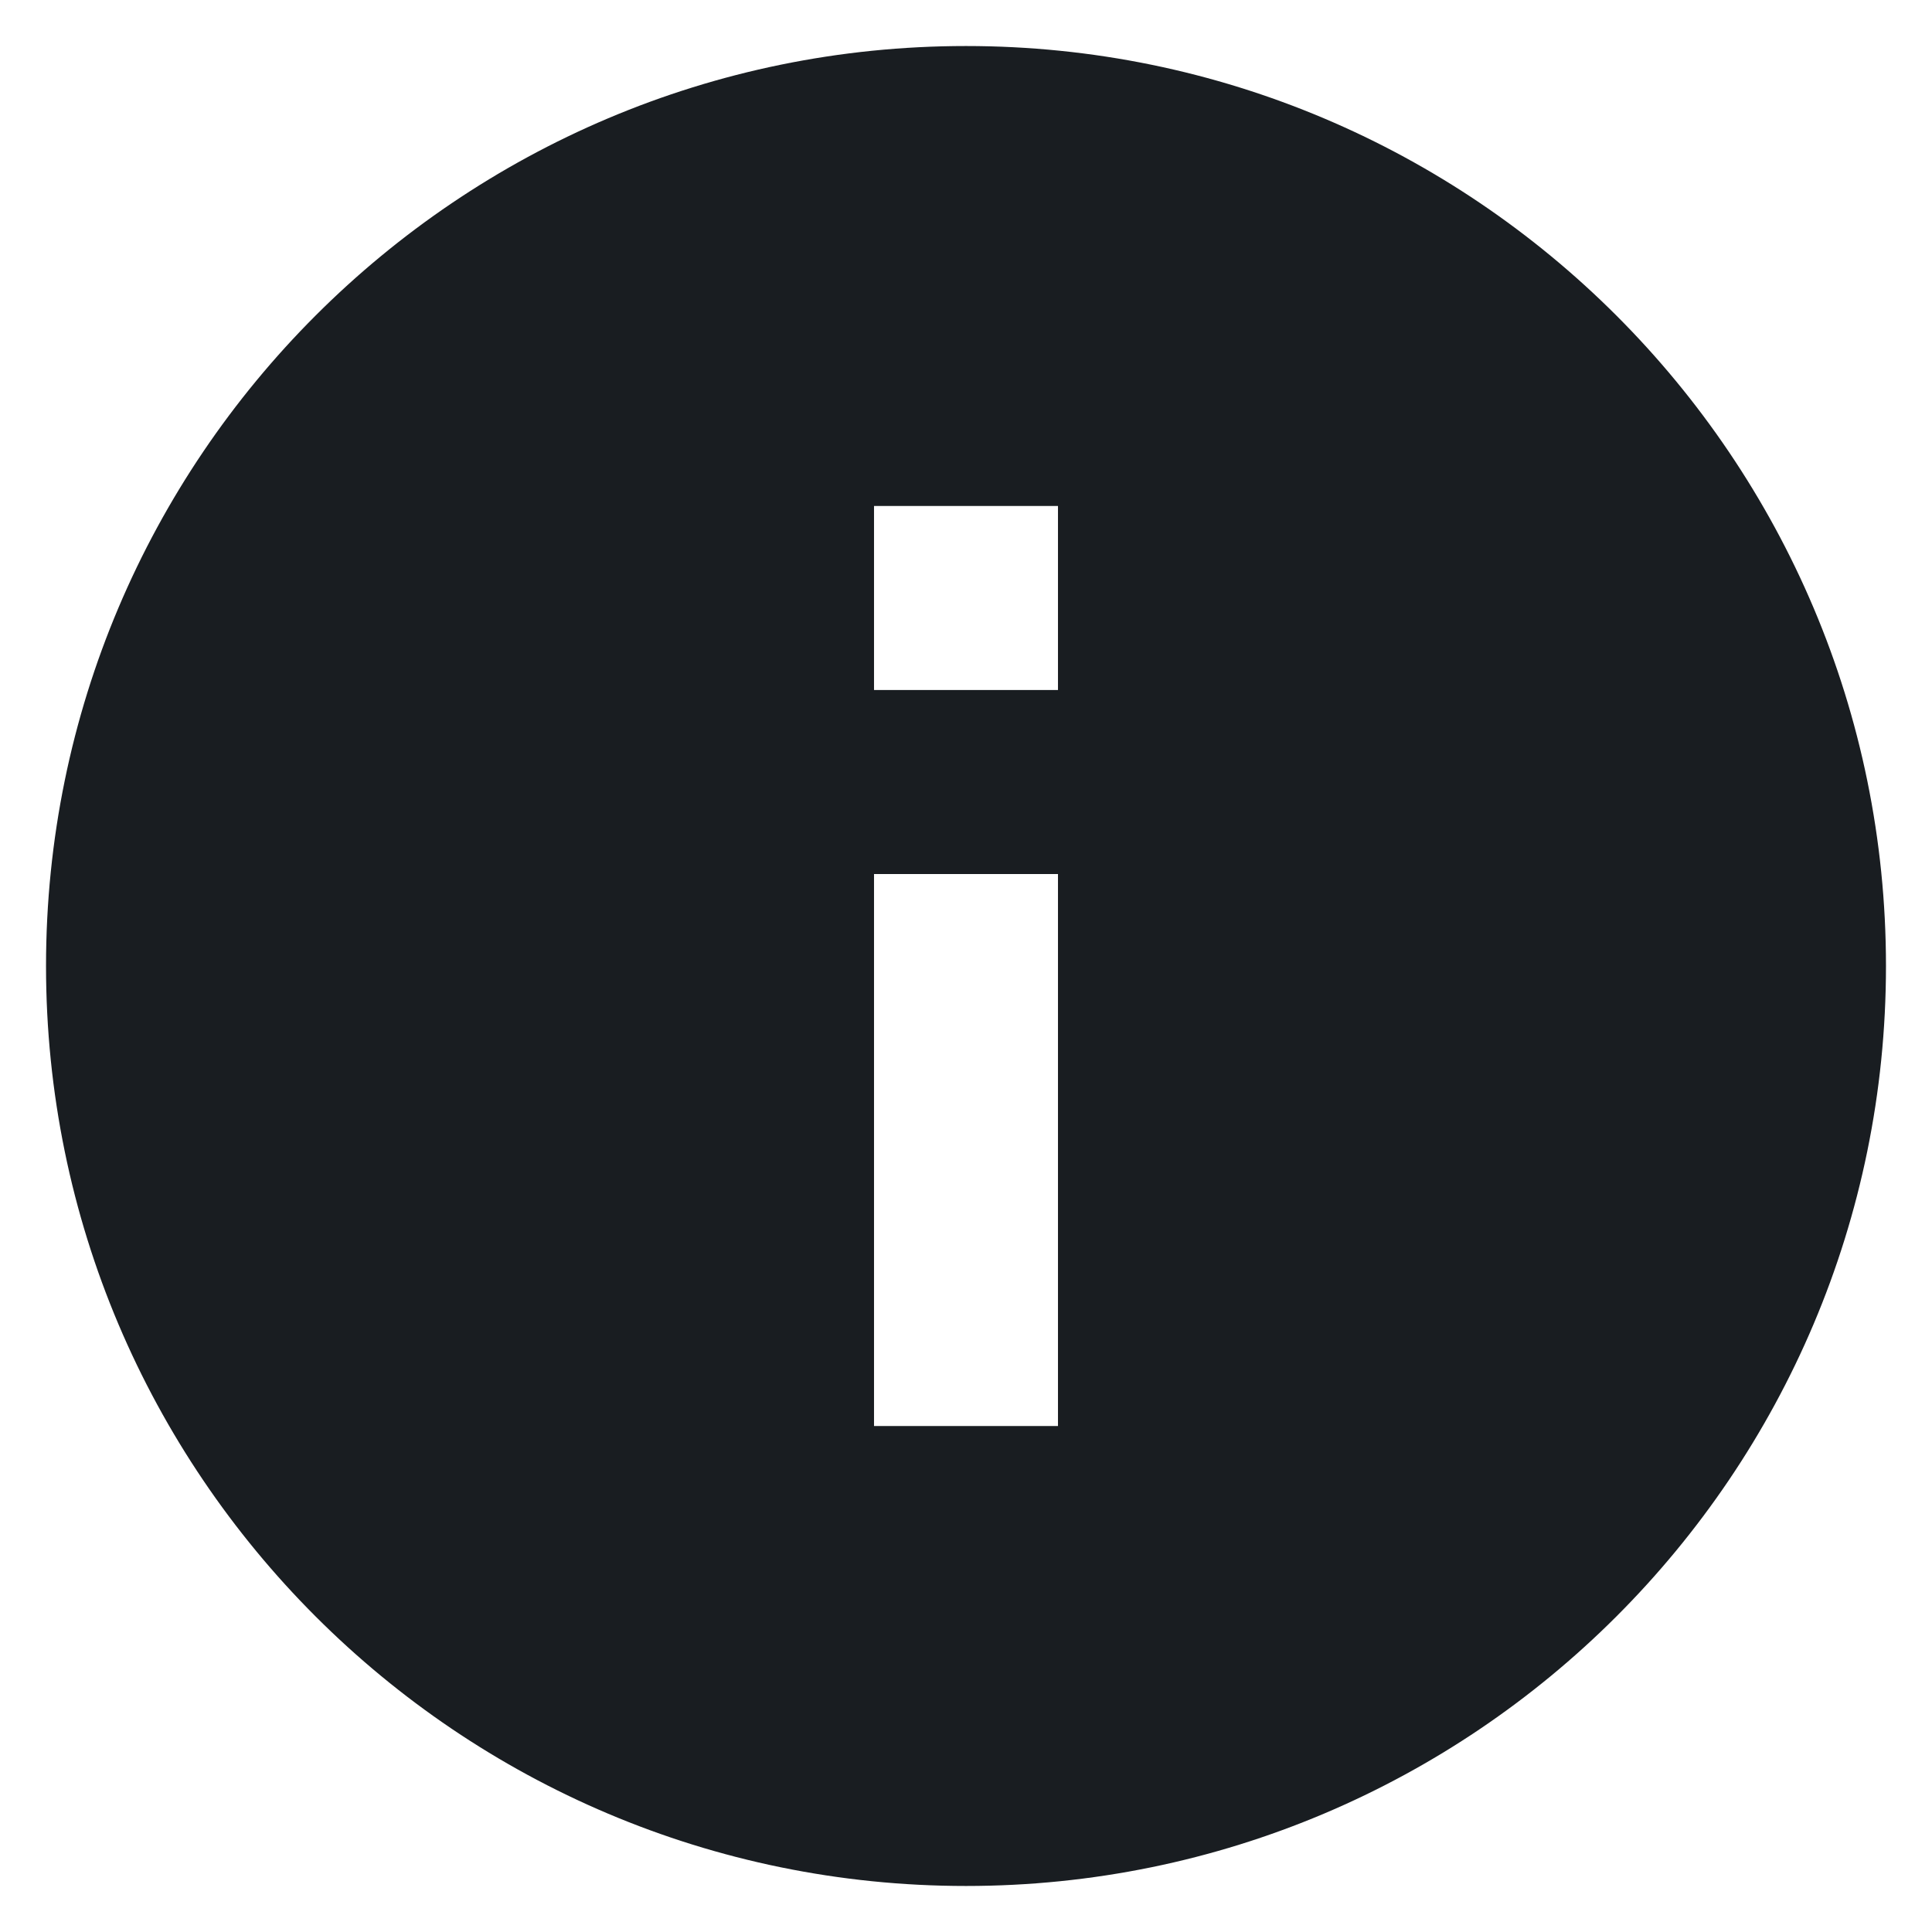 <svg width="28" height="28" viewBox="0 0 28 28" fill="none" xmlns="http://www.w3.org/2000/svg" xmlns:xlink="http://www.w3.org/1999/xlink">
<path d="M14,0.667C6.64,0.667 0.667,6.64 0.667,14C0.667,21.36 6.64,27.333 14,27.333C21.36,27.333 27.333,21.36 27.333,14C27.333,6.64 21.36,0.667 14,0.667ZM15.333,20.667L12.667,20.667L12.667,12.667L15.333,12.667L15.333,20.667ZM15.333,10L12.667,10L12.667,7.333L15.333,7.333L15.333,10Z" fill="#191D21"/>
</svg>
